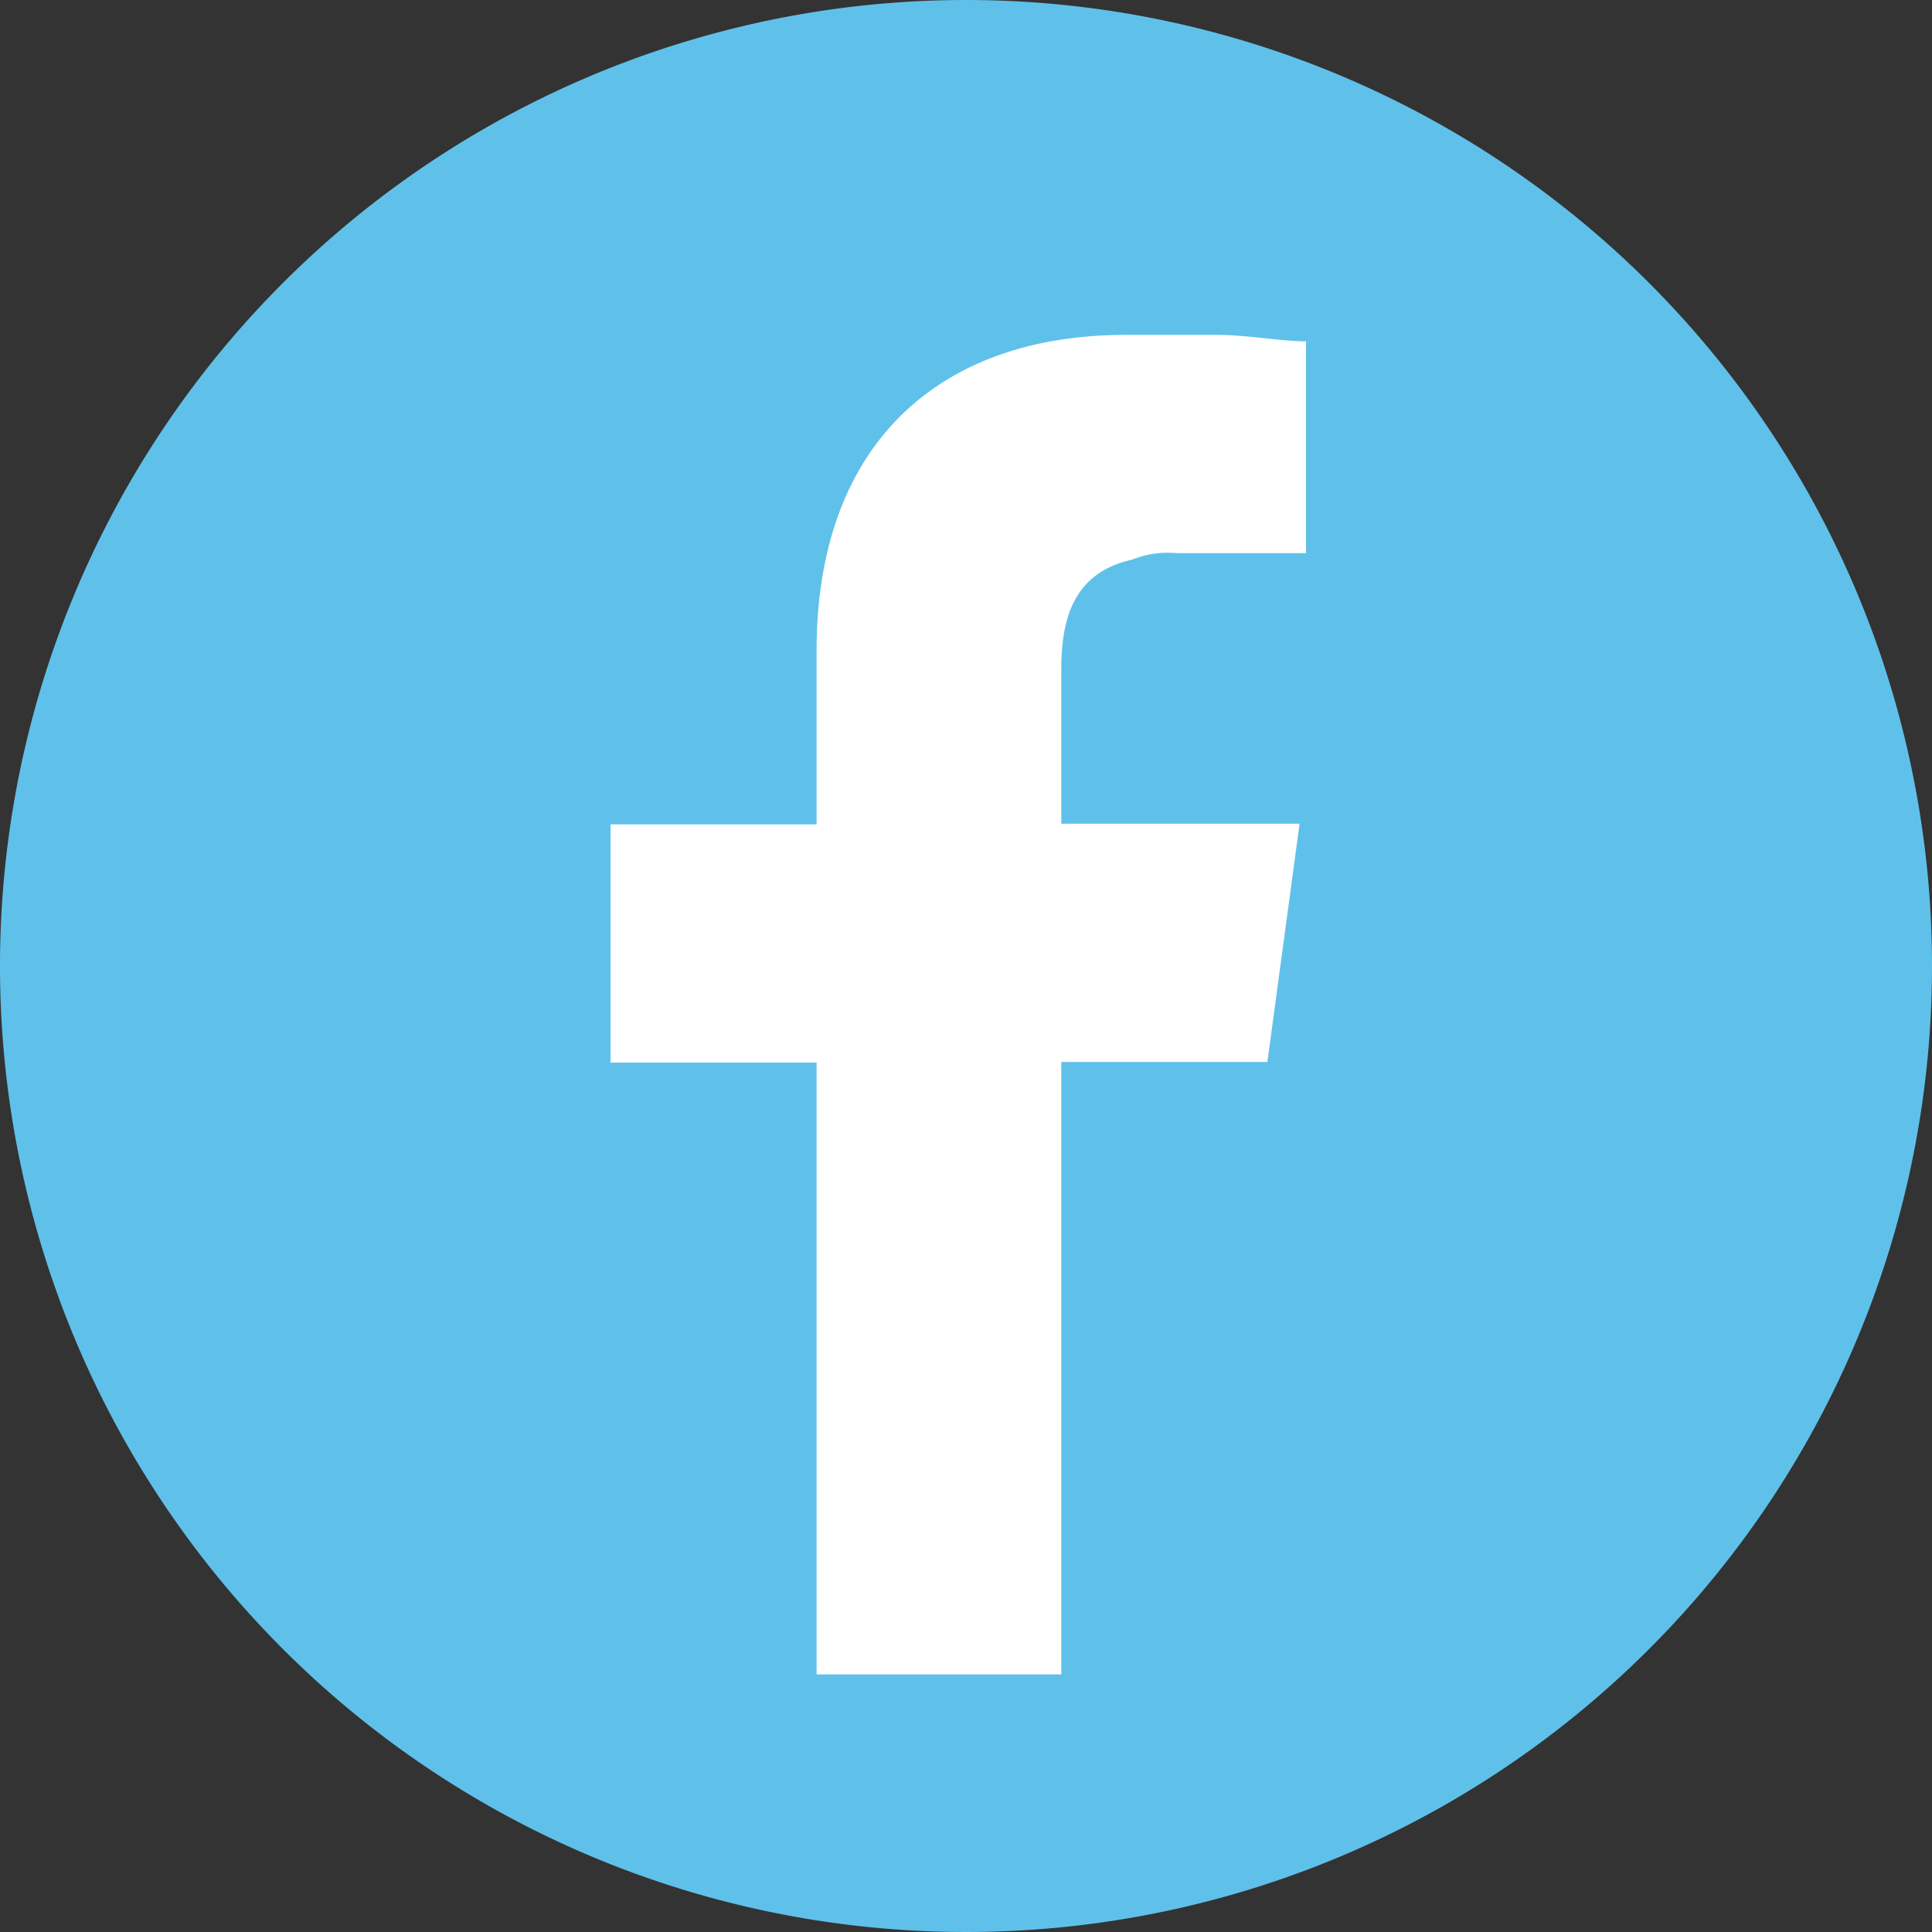 <svg xmlns="http://www.w3.org/2000/svg" viewBox="0 0 30 30"><rect x="0" y="0" width="30" height="30" fill="#333333" stroke="none"/><defs><style>.cls-1{fill:#5fc1ea;}.cls-2{fill:#fff;}</style></defs><title>アセット 16</title><g id="レイヤー_2" data-name="レイヤー 2"><g id="contents"><path class="cls-1" d="M15,0A15,15,0,1,0,30,15,15,15,0,0,0,15,0Z"/><path class="cls-2" d="M20.28,8.59h-2a1.48,1.48,0,0,0-.7.1c-.9.2-1.1.9-1.1,1.7v2.4h3.7l-.5,3.7h-3.2V26h-3.8v-9.5H9.48v-3.7h3.2v-2.7c0-3.2,1.9-4.9,4.8-4.9h1.4c.5,0,1,.1,1.4.1Z"/></g></g></svg>